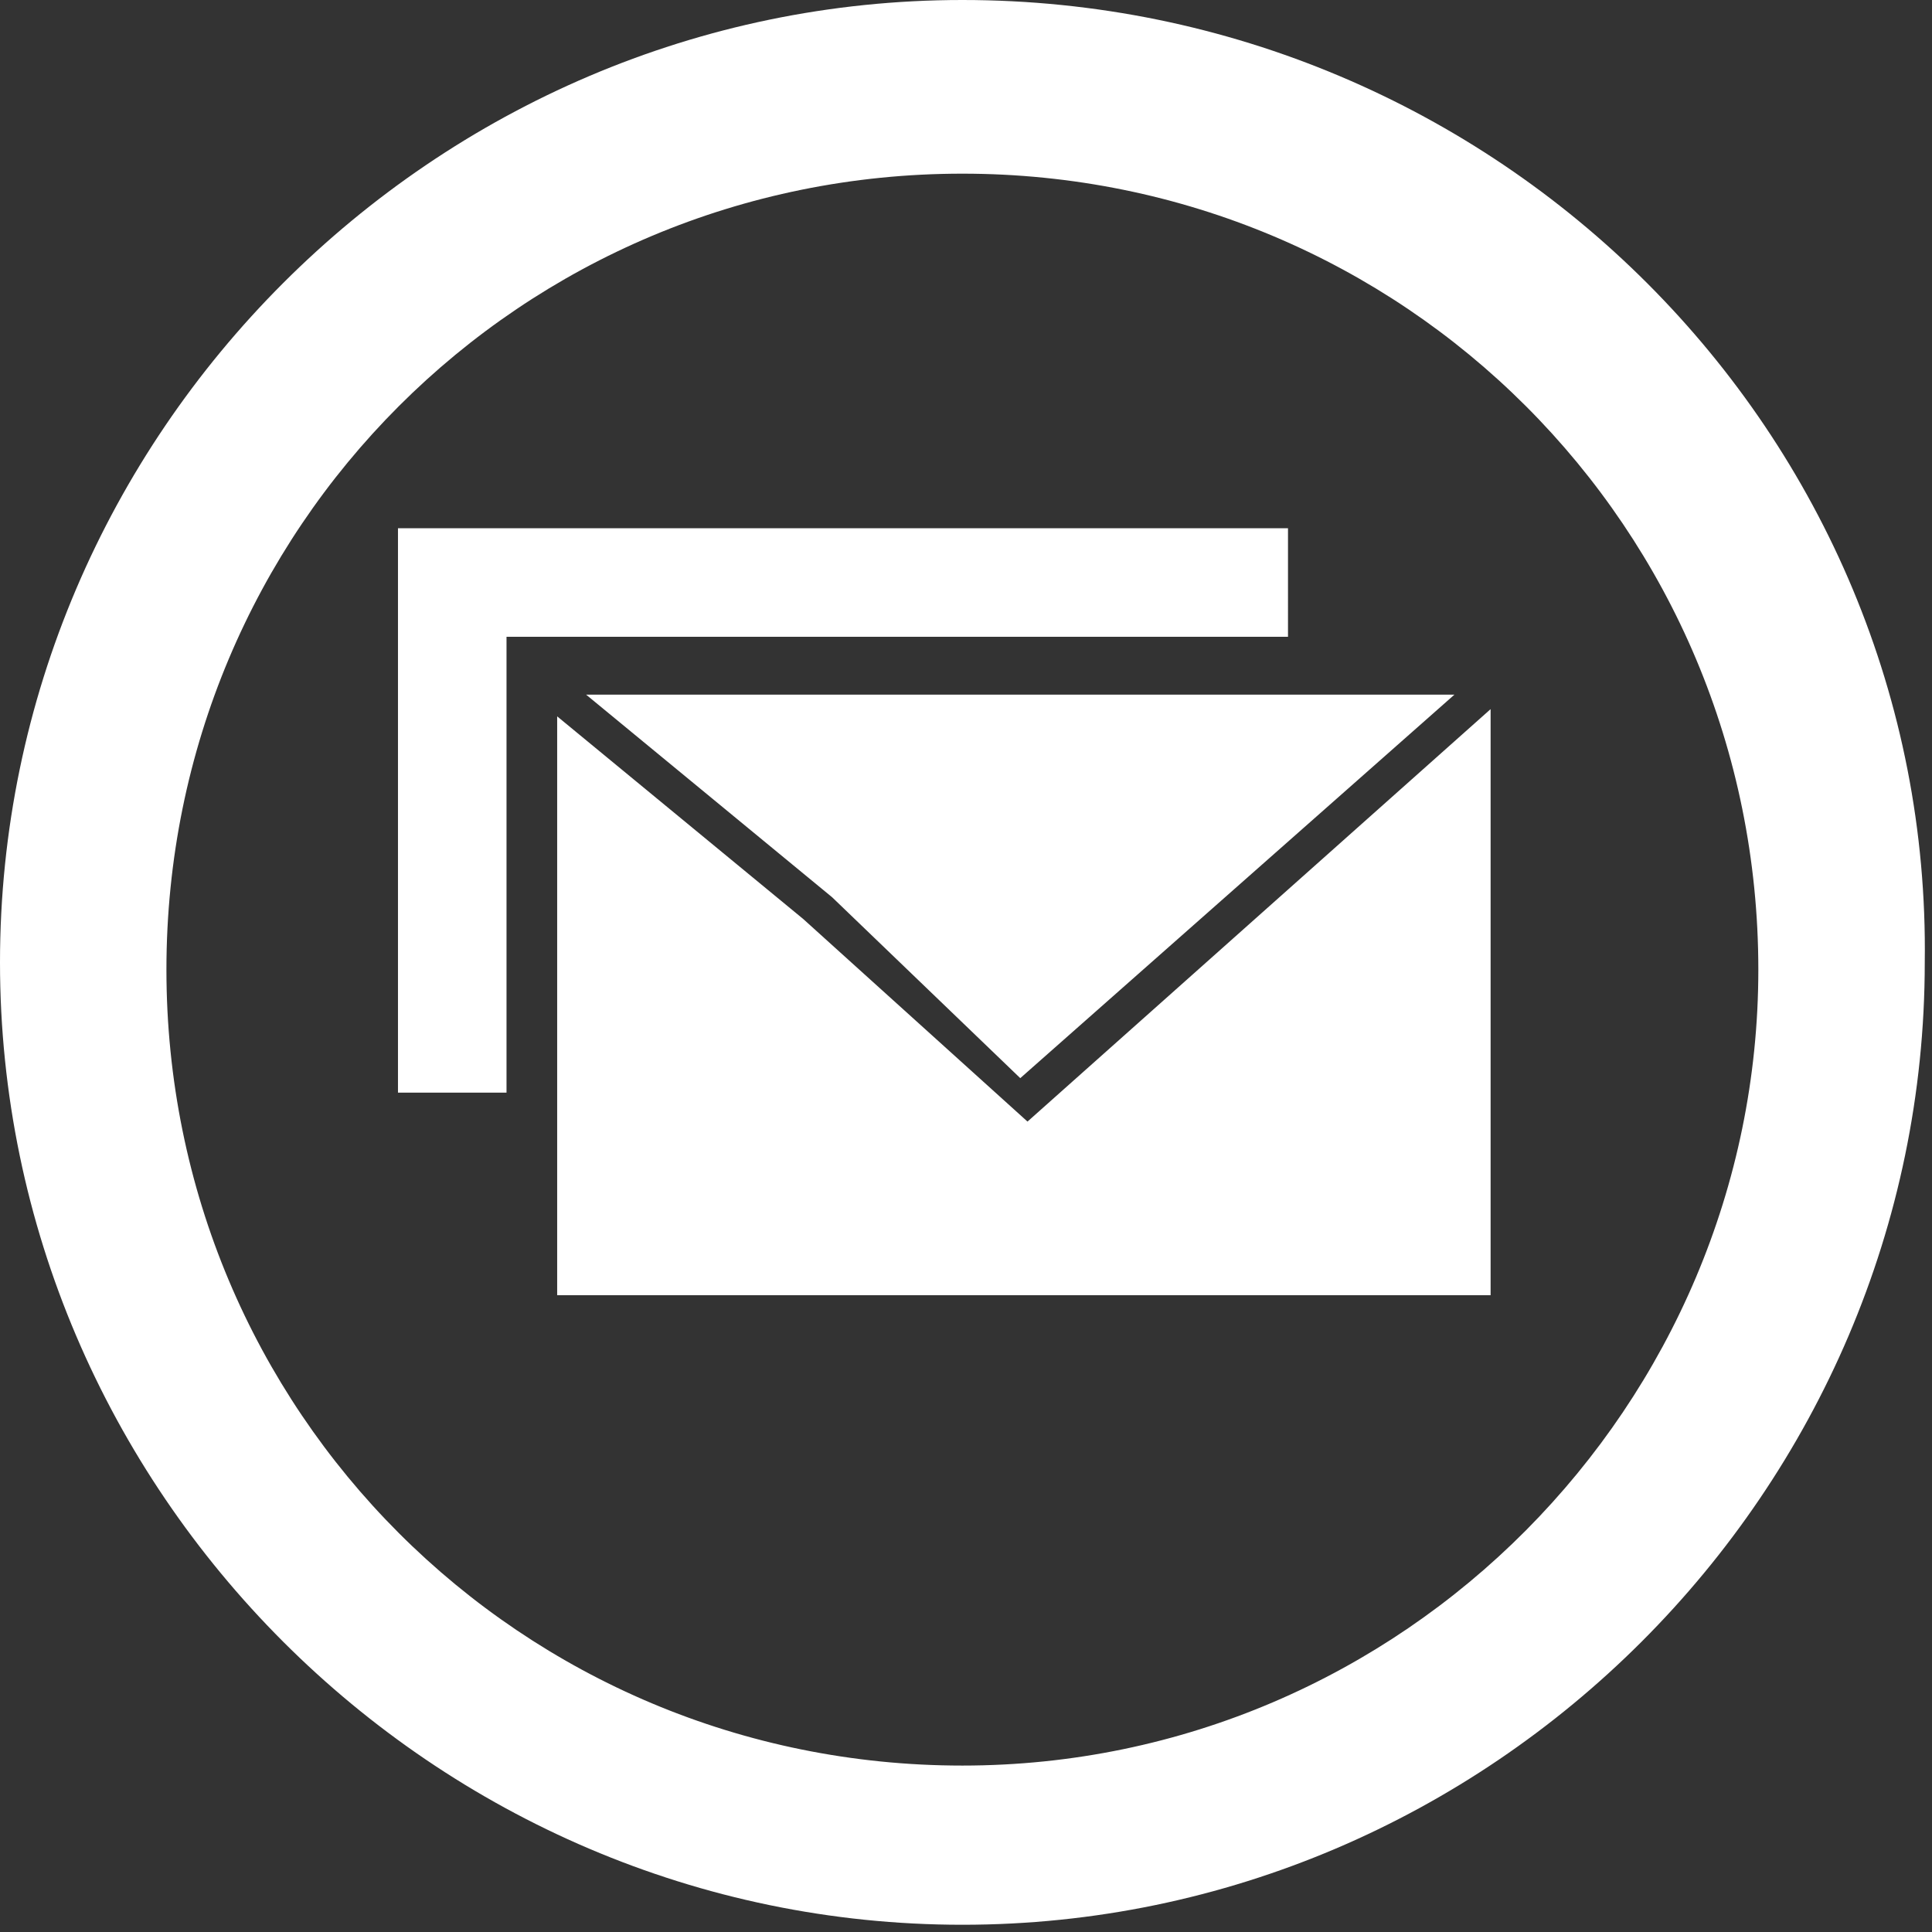 <?xml version="1.0" encoding="utf-8"?>
<!-- Generator: Adobe Illustrator 26.4.1, SVG Export Plug-In . SVG Version: 6.00 Build 0)  -->
<svg version="1.1" id="Layer_1" xmlns="http://www.w3.org/2000/svg" xmlns:xlink="http://www.w3.org/1999/xlink" x="0px" y="0px"
	 viewBox="0 0 26.7 26.7" style="enable-background:new 0 0 26.7 26.7;" xml:space="preserve">
<rect x="0" y="0" width="26.7" height="26.7" fill="#333333" stroke="none"/>
<style type="text/css">
	.st0{fill:#FFFFFF;}
</style>
<g id="ICON_ARTWORK">
	<path class="st0" d="M13.3,0C6,0,0,6,0,13.3s6,13.3,13.3,13.3s13.3-6,13.3-13.3l0,0C26.7,6,20.7,0,13.3,0z M13.3,24.4
		c-6.1,0-11-4.9-11-11s4.9-11,11-11s11,4.9,11,11v0C24.3,19.4,19.4,24.4,13.3,24.4z M8.1,9.6h12l-6,5.3l-2.6-2.5L8.1,9.6z M20.6,9.8
		v8.1H7.7v-8l3.4,2.8l3.1,2.8L20.6,9.8z M17.8,8.8H7v6.3H5.5V7.3h12.3V8.8z"/>
</g>
</svg>
